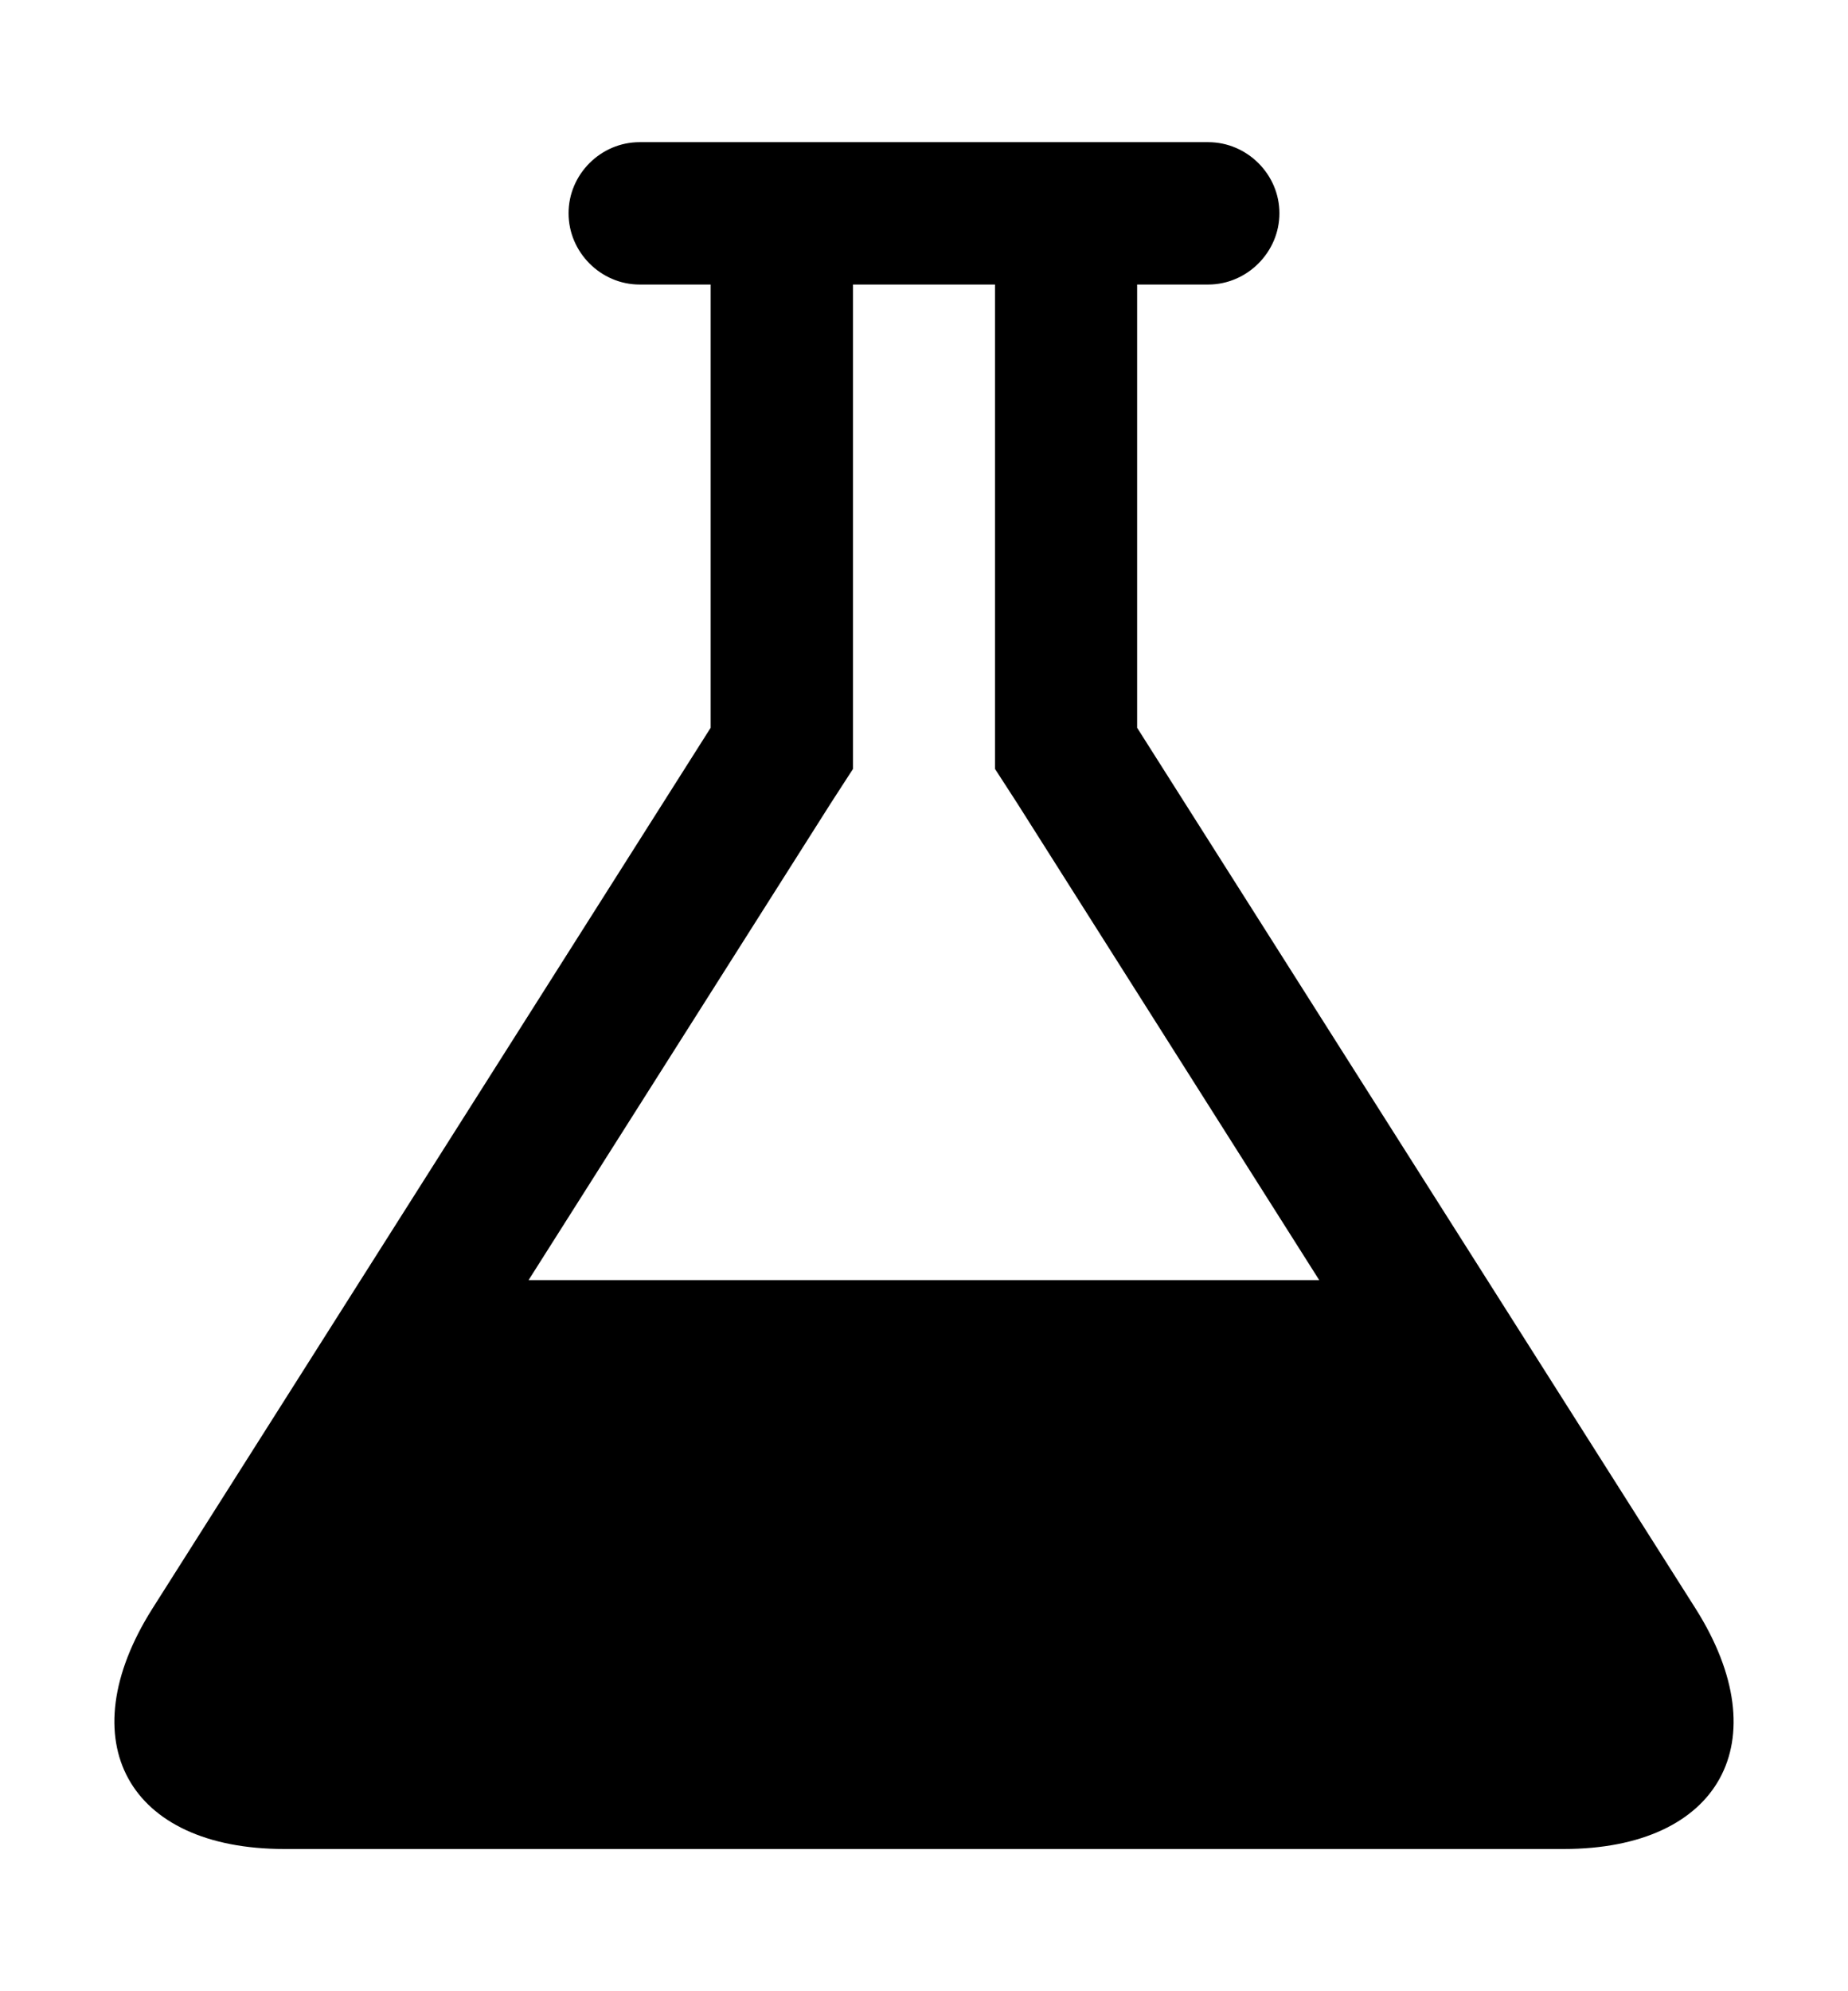 <svg height="1000" width="928.6" xmlns="http://www.w3.org/2000/svg"><path d="m852.1 808c41.9 66.4 12.3 120.6-66.4 120.6h-642.8c-78.7 0-108.3-54.2-66.4-120.6l280.6-442.5v-222.6h-35.7c-19.5 0-35.7-16.2-35.7-35.8s16.2-35.7 35.7-35.7h285.7c19.6 0 35.8 16.2 35.8 35.7s-16.2 35.8-35.8 35.8h-35.7v222.6z m-434.7-404.5l-151.8 239.4h397.3l-151.7-239.4-11.2-17.3v-20.7-222.6h-71.4v222.6 20.7z" /></svg>